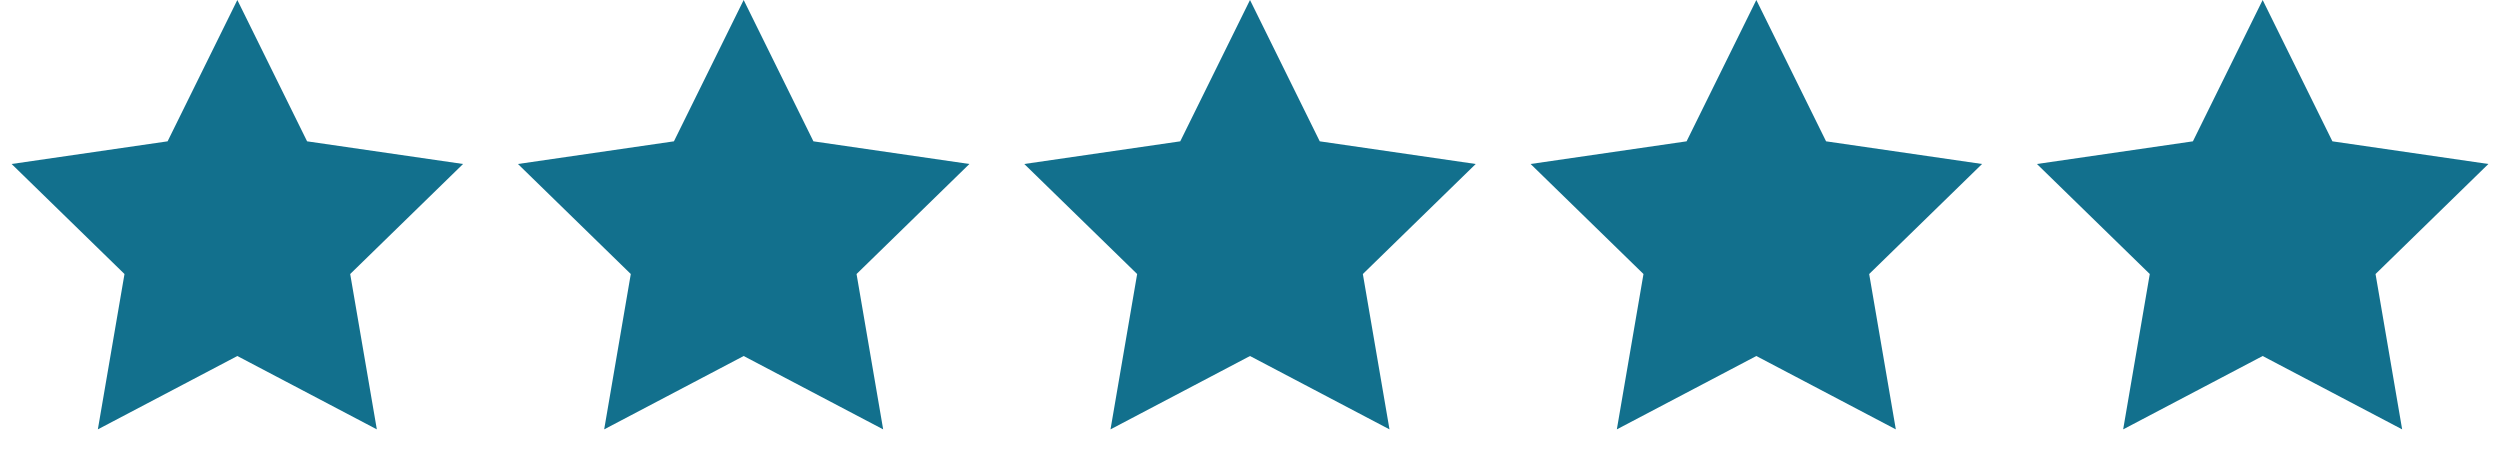 <svg width="79" height="15" viewBox="0 0 79 15" fill="none" xmlns="http://www.w3.org/2000/svg">
<path d="M7.5 0L9.704 4.466L14.633 5.182L11.066 8.659L11.908 13.568L7.5 11.25L3.092 13.568L3.934 8.659L0.367 5.182L5.296 4.466L7.5 0Z" fill="#12708D"/>
<path d="M23.5 0L25.704 4.466L30.633 5.182L27.067 8.659L27.908 13.568L23.5 11.25L19.092 13.568L19.933 8.659L16.367 5.182L21.296 4.466L23.5 0Z" fill="#12708D"/>
<path d="M39.5 0L41.704 4.466L46.633 5.182L43.066 8.659L43.908 13.568L39.5 11.25L35.092 13.568L35.934 8.659L32.367 5.182L37.296 4.466L39.5 0Z" fill="#12708D"/>
<path d="M55.5 0L57.704 4.466L62.633 5.182L59.066 8.659L59.908 13.568L55.5 11.25L51.092 13.568L51.934 8.659L48.367 5.182L53.296 4.466L55.5 0Z" fill="#12708D"/>
<path d="M71.5 0L73.704 4.466L78.633 5.182L75.067 8.659L75.908 13.568L71.5 11.25L67.092 13.568L67.933 8.659L64.367 5.182L69.296 4.466L71.5 0Z" fill="#12708D"/>
</svg>
